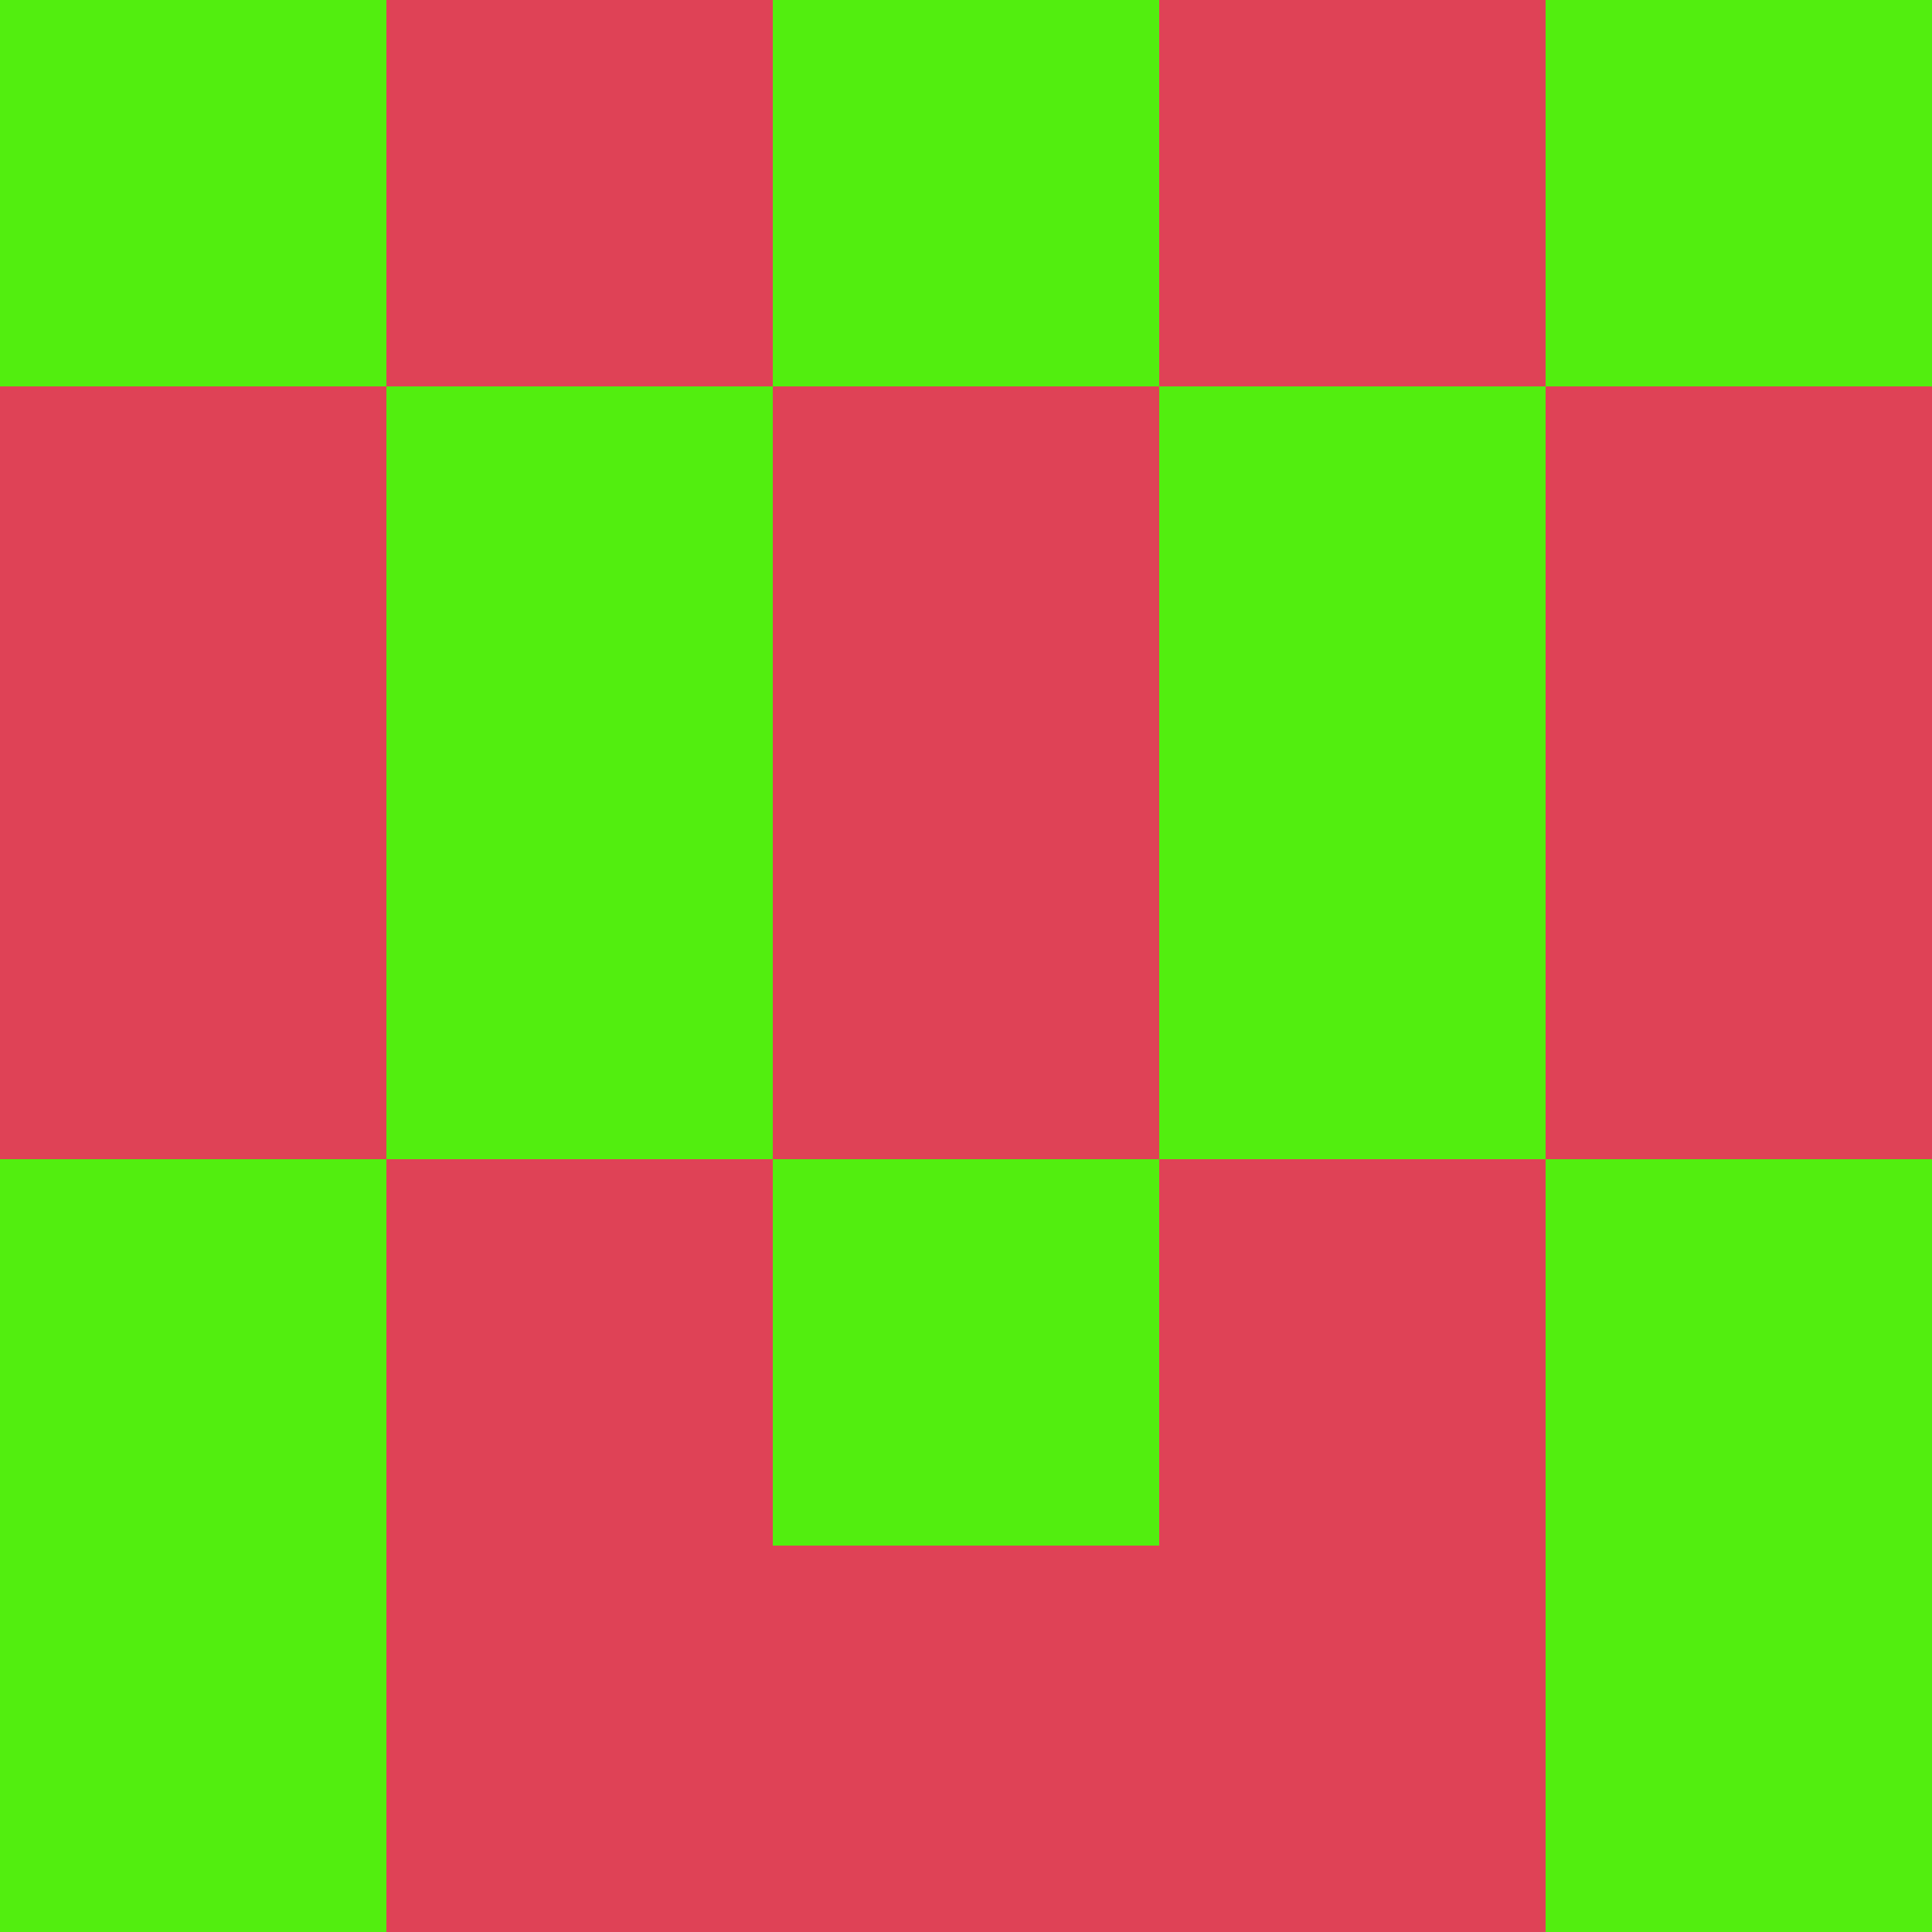 <?xml version="1.0" encoding="utf-8"?>
<!DOCTYPE svg PUBLIC "-//W3C//DTD SVG 20010904//EN"
        "http://www.w3.org/TR/2001/REC-SVG-20010904/DTD/svg10.dtd">

<svg width="400" height="400" viewBox="0 0 5 5"
    xmlns="http://www.w3.org/2000/svg"
    xmlns:xlink="http://www.w3.org/1999/xlink">
            <rect x="0" y="0" width="1" height="1" fill="#52EE0F" />
        <rect x="0" y="1" width="1" height="1" fill="#DF4256" />
        <rect x="0" y="2" width="1" height="1" fill="#DF4256" />
        <rect x="0" y="3" width="1" height="1" fill="#52EE0F" />
        <rect x="0" y="4" width="1" height="1" fill="#52EE0F" />
                <rect x="1" y="0" width="1" height="1" fill="#DF4256" />
        <rect x="1" y="1" width="1" height="1" fill="#52EE0F" />
        <rect x="1" y="2" width="1" height="1" fill="#52EE0F" />
        <rect x="1" y="3" width="1" height="1" fill="#DF4256" />
        <rect x="1" y="4" width="1" height="1" fill="#DF4256" />
                <rect x="2" y="0" width="1" height="1" fill="#52EE0F" />
        <rect x="2" y="1" width="1" height="1" fill="#DF4256" />
        <rect x="2" y="2" width="1" height="1" fill="#DF4256" />
        <rect x="2" y="3" width="1" height="1" fill="#52EE0F" />
        <rect x="2" y="4" width="1" height="1" fill="#DF4256" />
                <rect x="3" y="0" width="1" height="1" fill="#DF4256" />
        <rect x="3" y="1" width="1" height="1" fill="#52EE0F" />
        <rect x="3" y="2" width="1" height="1" fill="#52EE0F" />
        <rect x="3" y="3" width="1" height="1" fill="#DF4256" />
        <rect x="3" y="4" width="1" height="1" fill="#DF4256" />
                <rect x="4" y="0" width="1" height="1" fill="#52EE0F" />
        <rect x="4" y="1" width="1" height="1" fill="#DF4256" />
        <rect x="4" y="2" width="1" height="1" fill="#DF4256" />
        <rect x="4" y="3" width="1" height="1" fill="#52EE0F" />
        <rect x="4" y="4" width="1" height="1" fill="#52EE0F" />
        
</svg>


